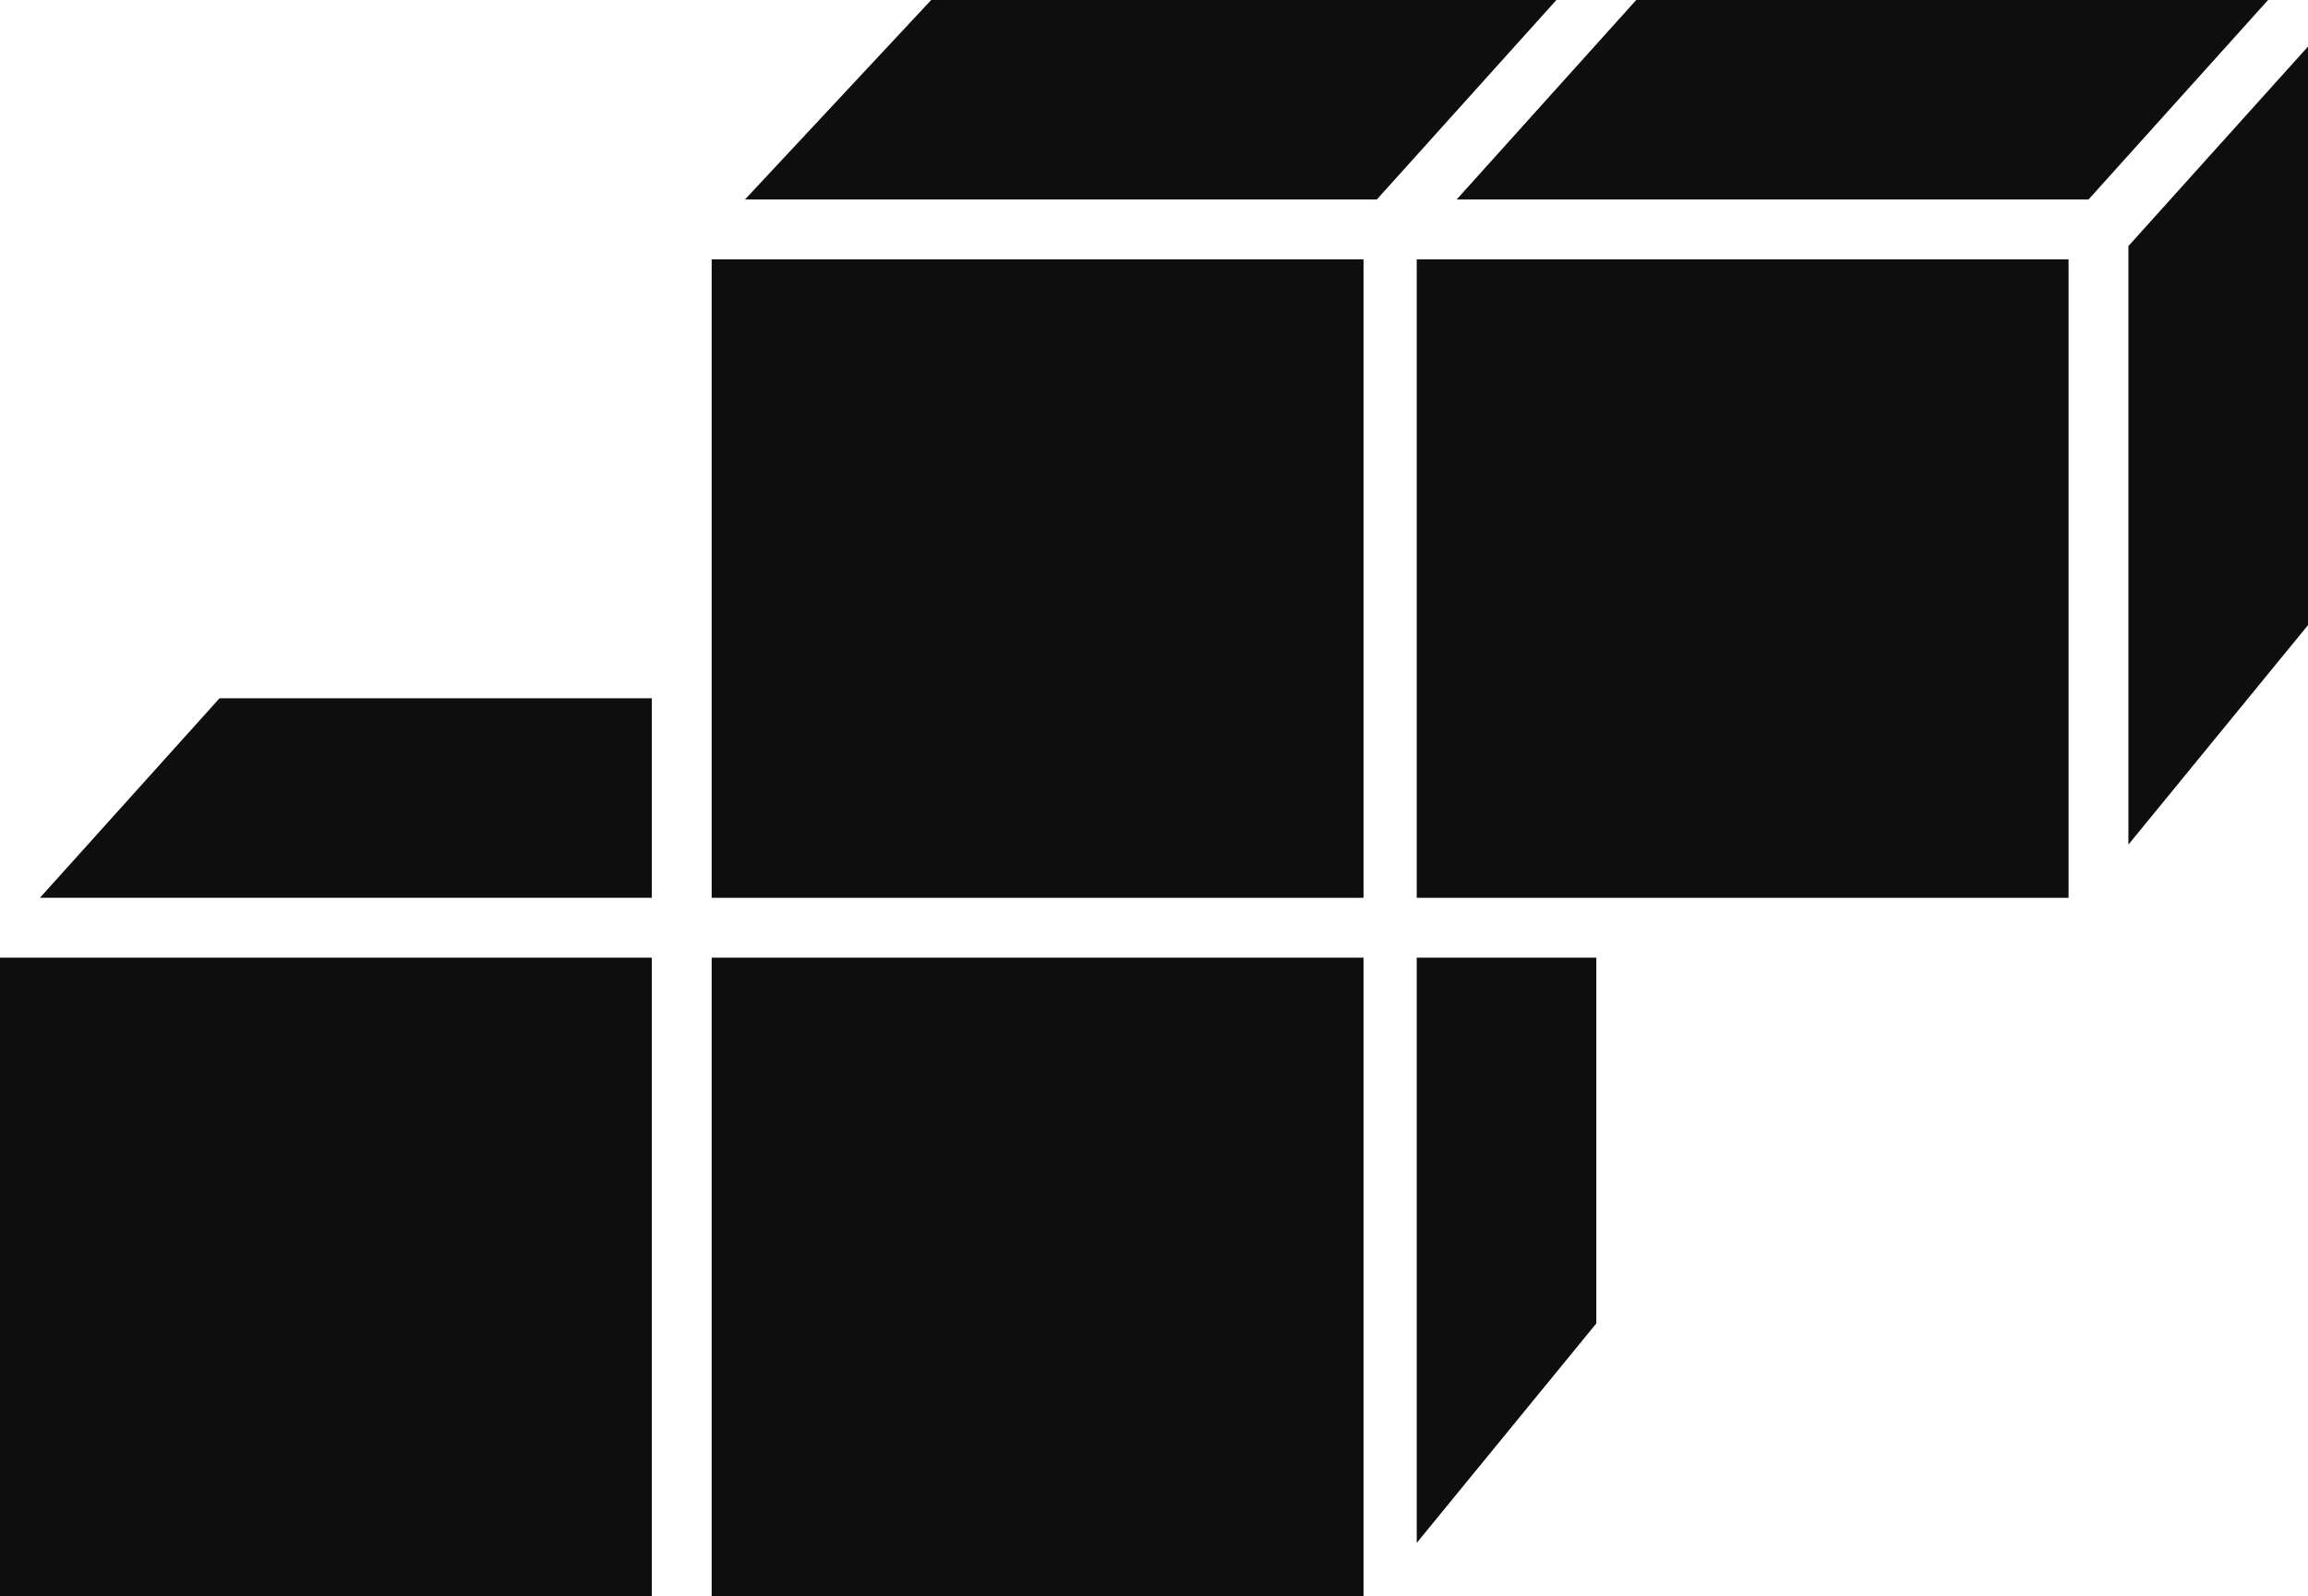 <svg version="1.1" id="Layer_1" xmlns="http://www.w3.org/2000/svg" xmlns:xlink="http://www.w3.org/1999/xlink" x="0px" y="0px"
	 viewBox="0 0 34.7 24" style="enable-background:new 0 0 34.7 24;" xml:space="preserve">
<style type="text/css">
	.st0{fill:#0E0E0E;}
</style>
<desc>Created with Sketch.</desc>
<g>
	<polygon class="st0" points="24.6,0 34.1,0 31.4,3 21.9,3 	"/>
	<polygon class="st0" points="14,0 23.4,0 20.7,3 11.2,3 	"/>
	<polygon class="st0" points="32,3.7 34.7,0.7 34.7,9.4 32,12.7 	"/>
	<polygon class="st0" points="21.3,3.9 31.1,3.9 31.1,13.5 24.4,13.5 21.3,13.5 	"/>
	<rect x="10.7" y="3.9" class="st0" width="9.8" height="9.6"/>
	<polygon class="st0" points="3.3,10.5 9.8,10.5 9.8,13.5 0.6,13.5 	"/>
	<polygon class="st0" points="21.3,14.4 24,14.4 24,19.9 21.3,23.2 	"/>
	<rect x="10.7" y="14.4" class="st0" width="9.8" height="9.6"/>
	<rect y="14.4" class="st0" width="9.8" height="9.6"/>
</g>
</svg>
